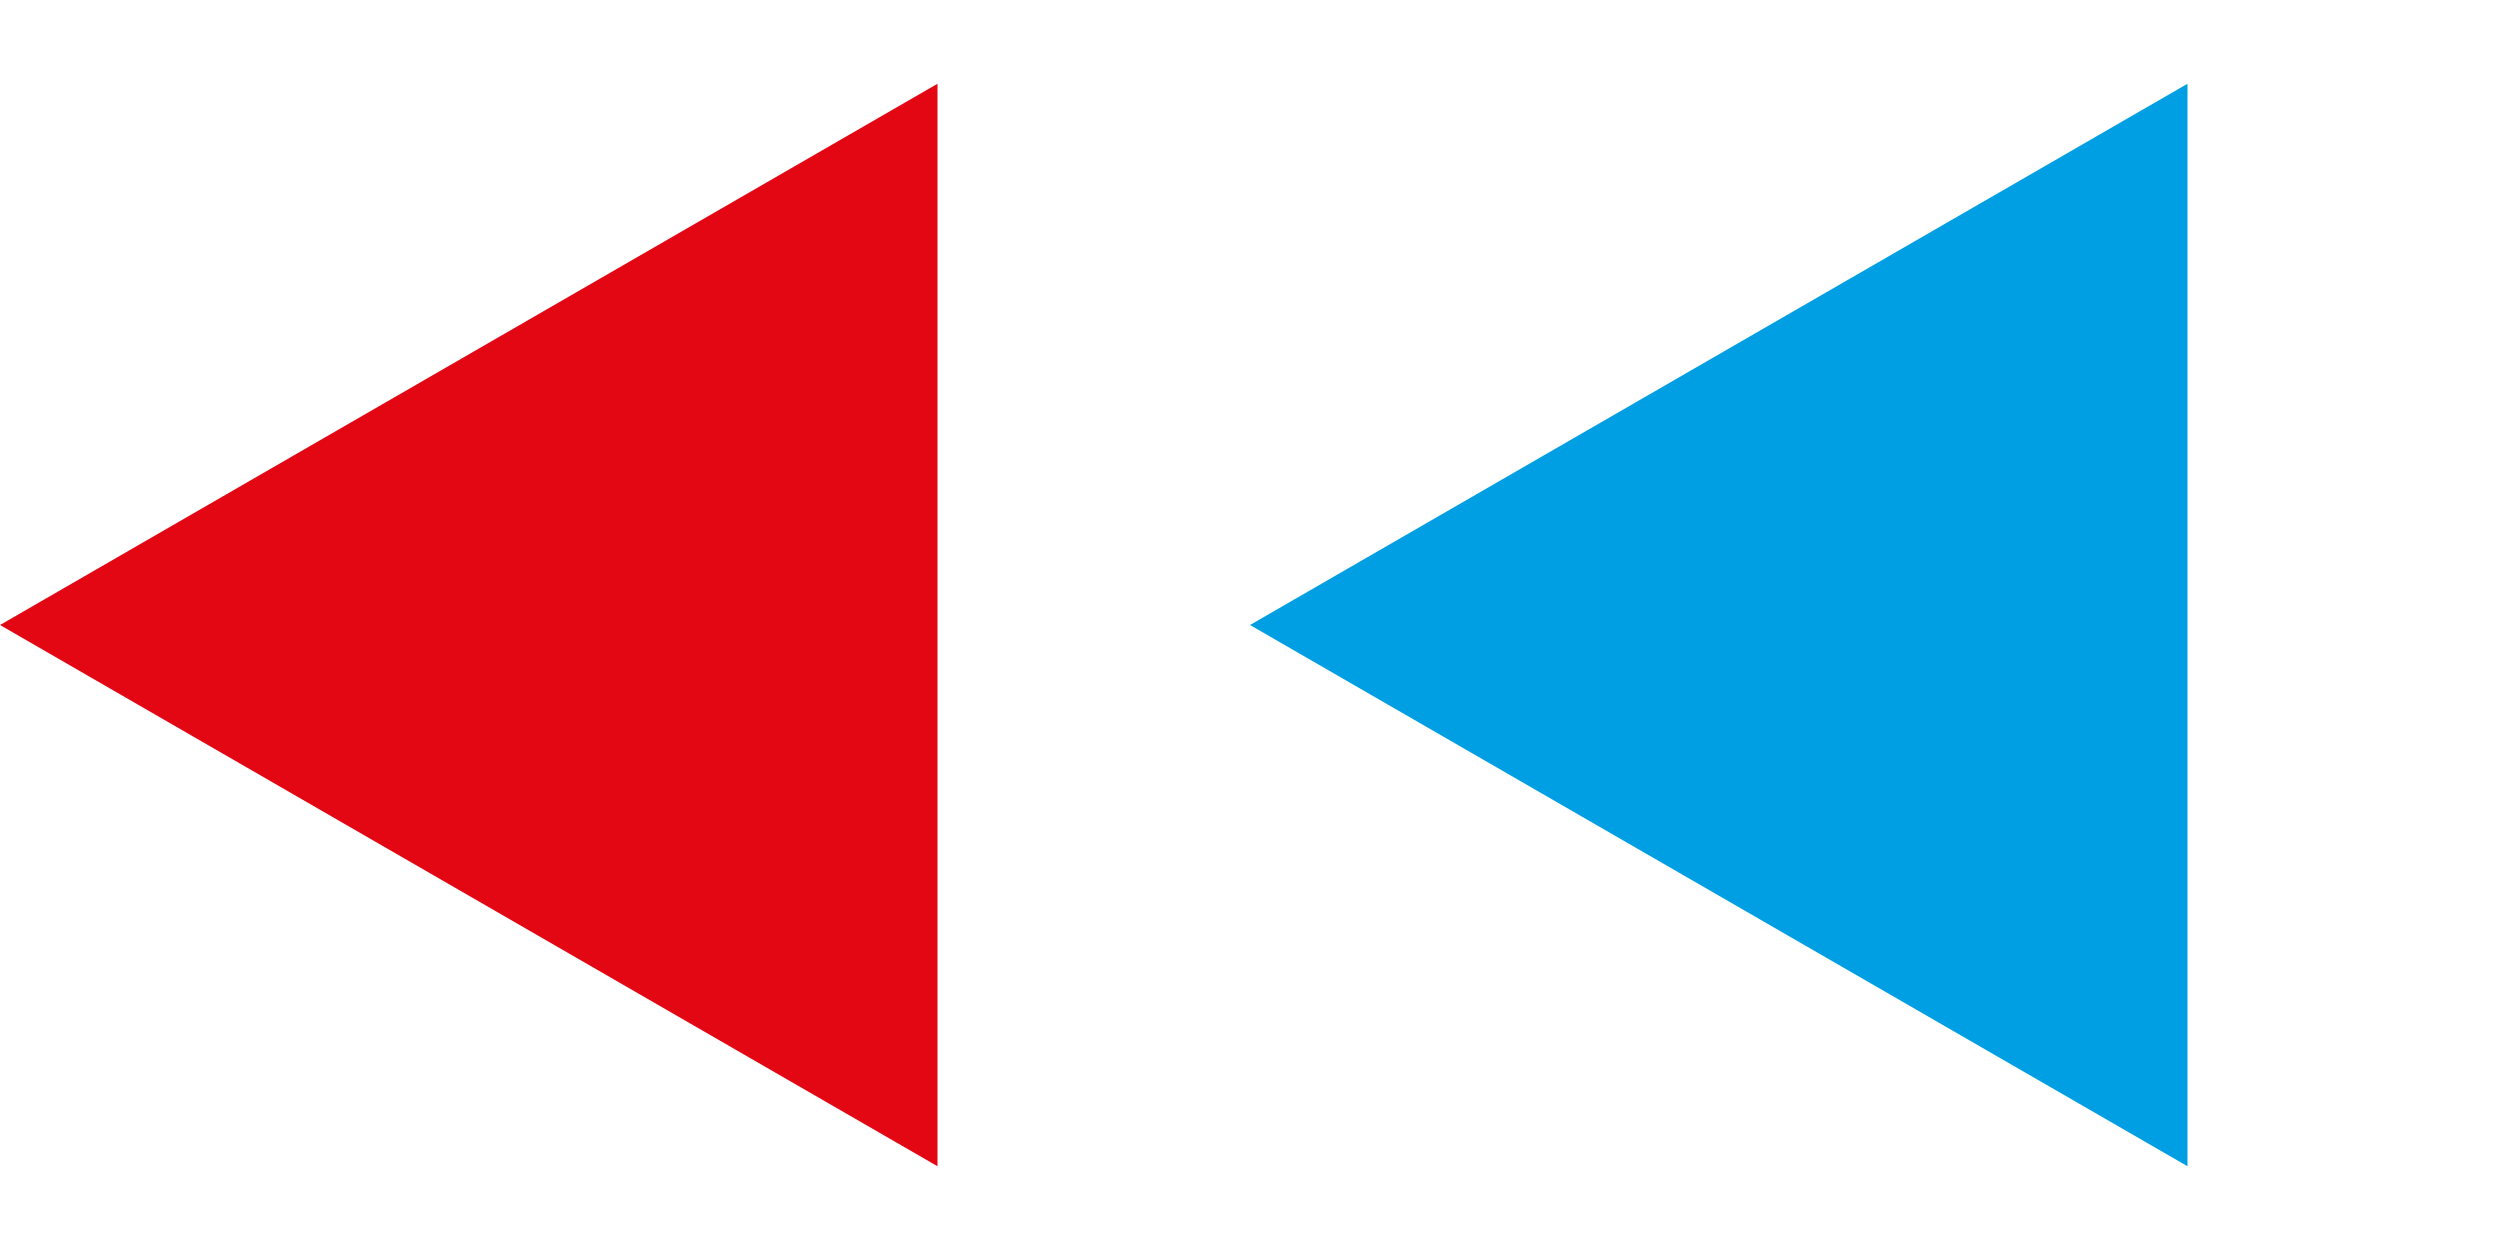 <svg width="32" height="16" viewBox="0 0 32 16" fill="none" xmlns="http://www.w3.org/2000/svg">
<path d="M16 8L28 14.928L28 1.072L16 8Z" fill="#009FE3"/>
<path d="M3.49691e-07 8L12 14.928L12 1.072L3.49691e-07 8Z" fill="#E30613"/>
</svg>

